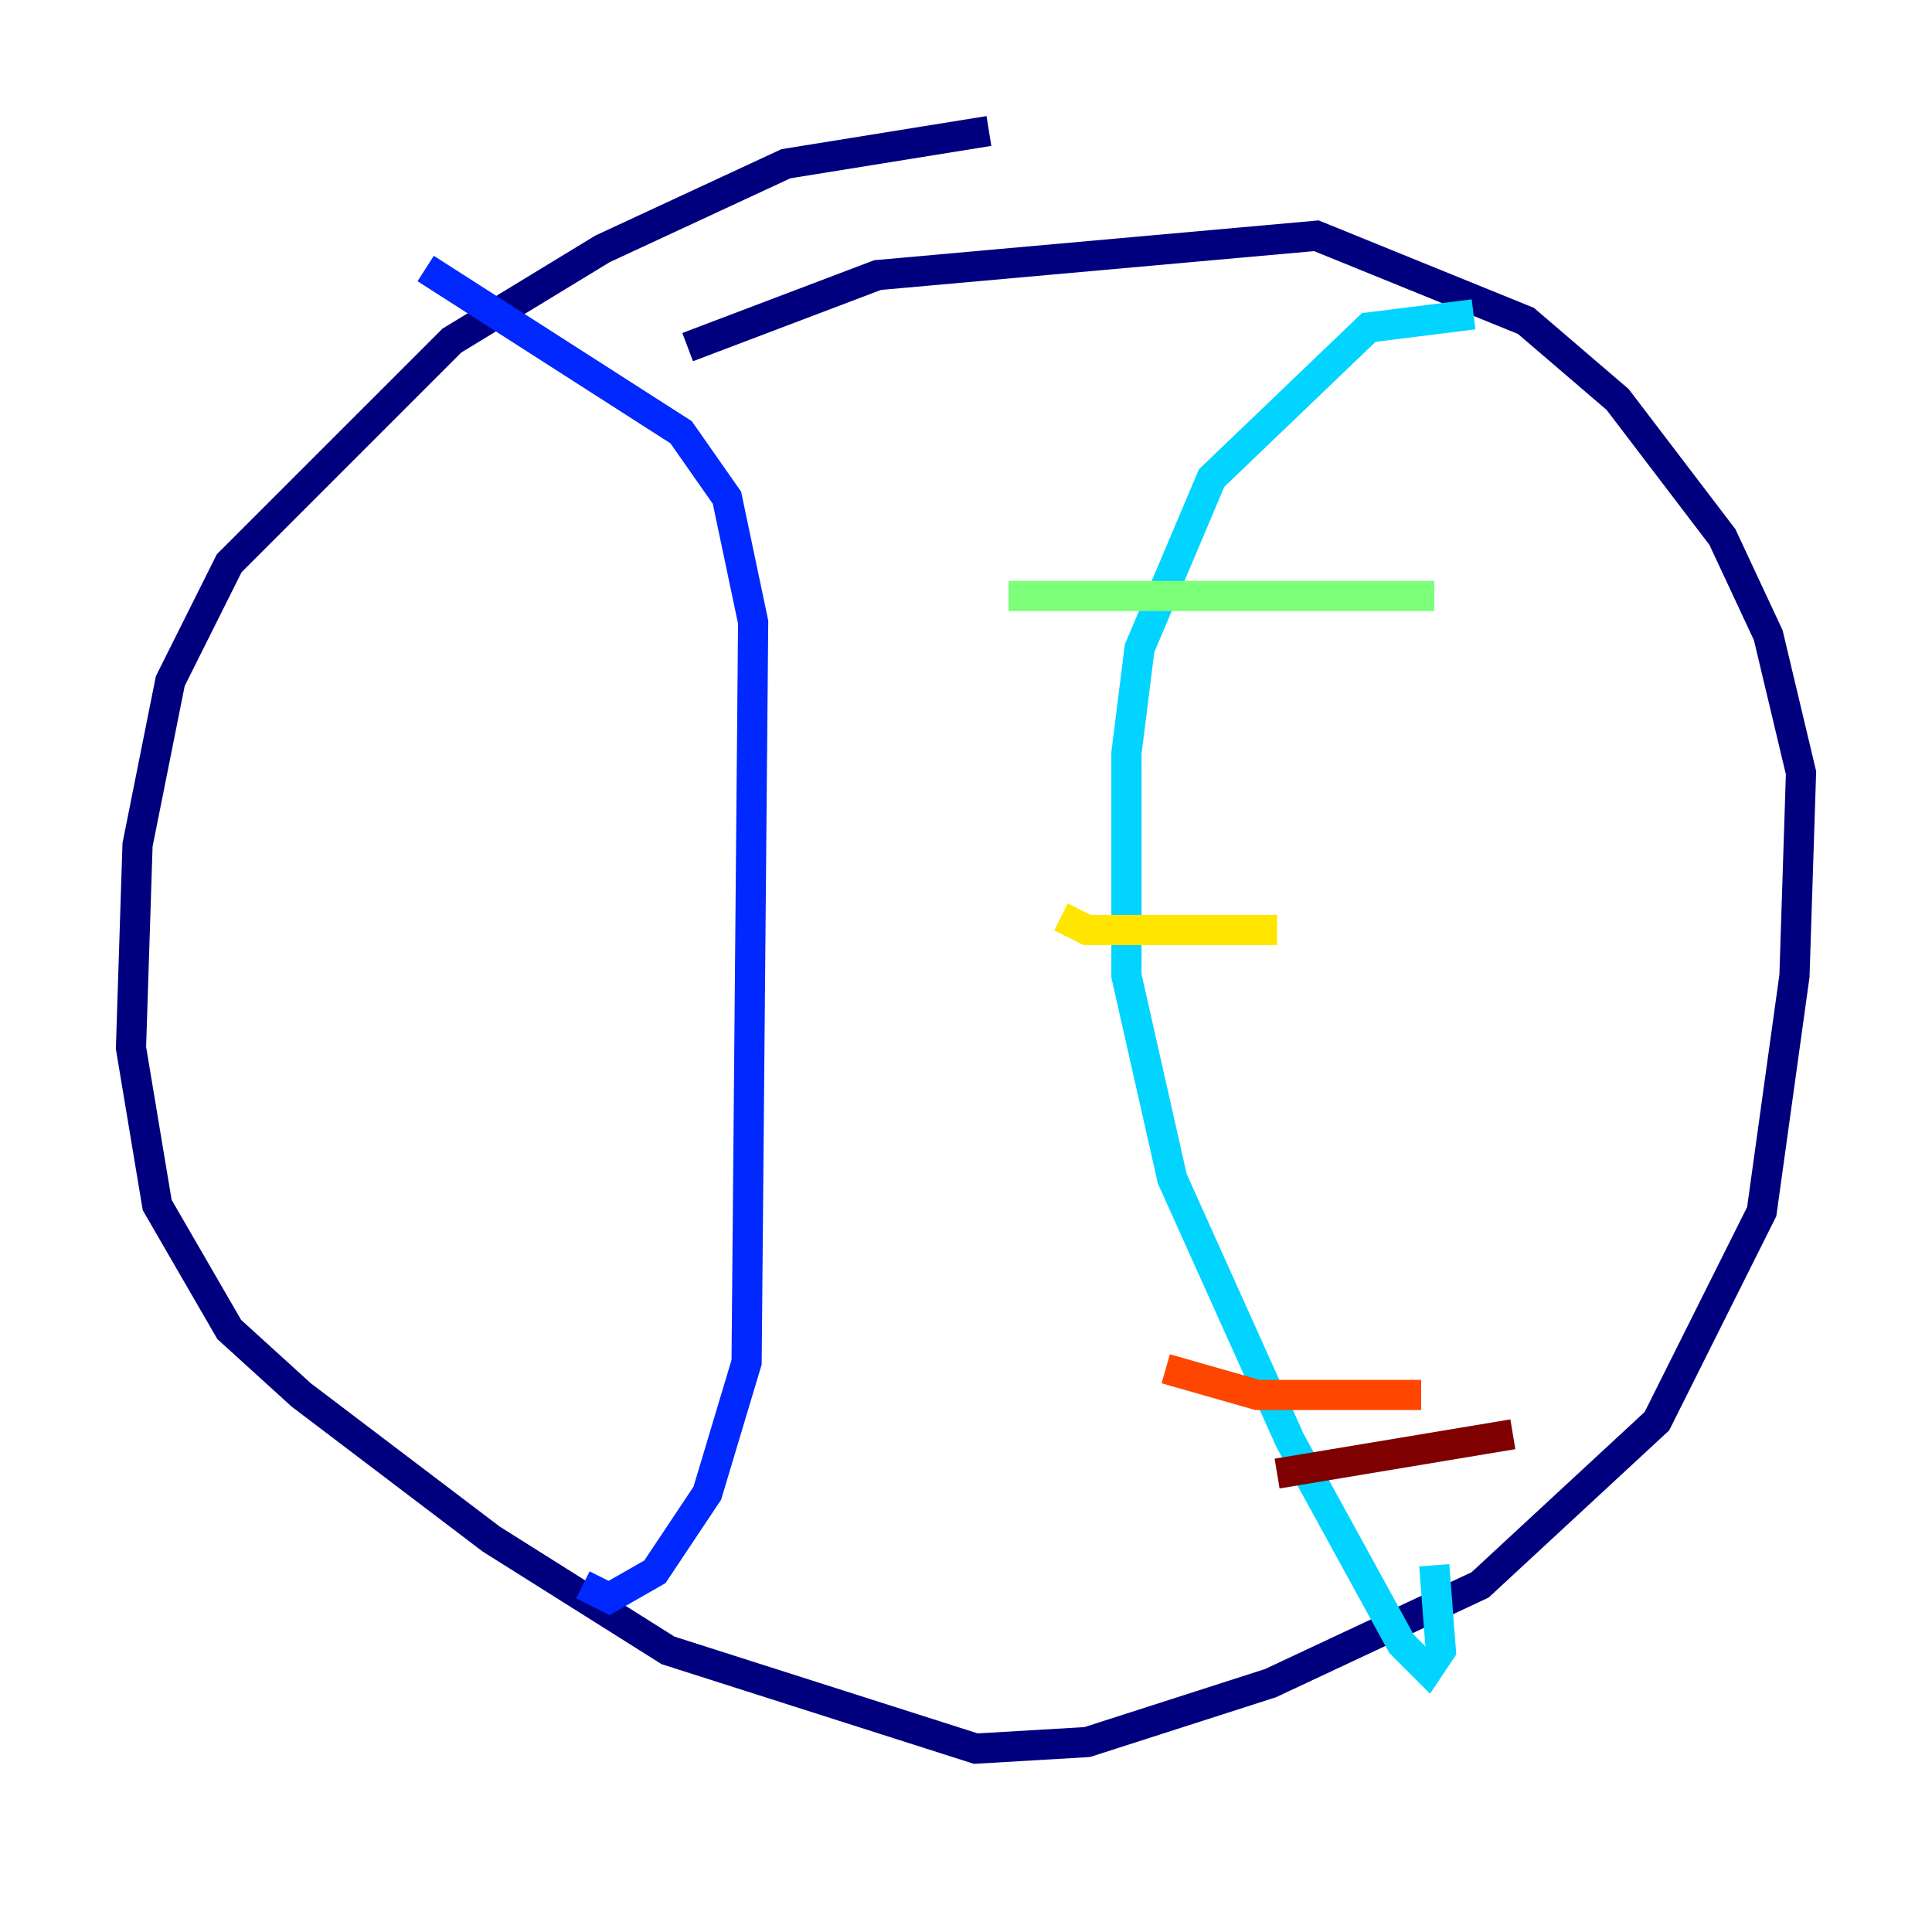 <?xml version="1.0" encoding="utf-8" ?>
<svg baseProfile="tiny" height="128" version="1.2" viewBox="0,0,128,128" width="128" xmlns="http://www.w3.org/2000/svg" xmlns:ev="http://www.w3.org/2001/xml-events" xmlns:xlink="http://www.w3.org/1999/xlink"><defs /><polyline fill="none" points="45.559,22.997 58.142,18.224 87.214,15.62 101.098,21.261 107.173,26.468 114.115,35.58 117.153,42.088 119.322,51.2 118.888,64.651 116.719,80.271 109.776,94.156 98.061,105.003 84.176,111.512 72.027,115.417 64.651,115.851 44.258,109.342 32.542,101.966 19.959,92.42 15.186,88.081 10.414,79.837 8.678,69.424 9.112,55.973 11.281,45.125 15.186,37.315 29.939,22.563 39.919,16.488 52.068,10.848 65.519,8.678" stroke="#00007f" stroke-width="2" /><polyline fill="none" points="28.203,17.79 45.125,28.637 48.163,32.976 49.898,41.22 49.464,90.251 46.861,98.929 43.39,104.136 40.352,105.871 38.617,105.003" stroke="#0028ff" stroke-width="2" /><polyline fill="none" points="97.627,20.827 90.685,21.695 80.271,31.675 75.498,42.956 74.63,49.898 74.63,64.651 77.668,78.102 85.478,95.458 92.854,108.909 94.59,110.644 95.458,109.342 95.024,103.702" stroke="#00d4ff" stroke-width="2" /><polyline fill="none" points="66.82,39.485 95.024,39.485" stroke="#7cff79" stroke-width="2" /><polyline fill="none" points="70.291,60.746 72.027,61.614 84.61,61.614" stroke="#ffe500" stroke-width="2" /><polyline fill="none" points="77.234,90.685 83.308,92.42 94.156,92.42" stroke="#ff4600" stroke-width="2" /><polyline fill="none" points="84.61,97.627 100.231,95.024" stroke="#7f0000" stroke-width="2" /></svg>
